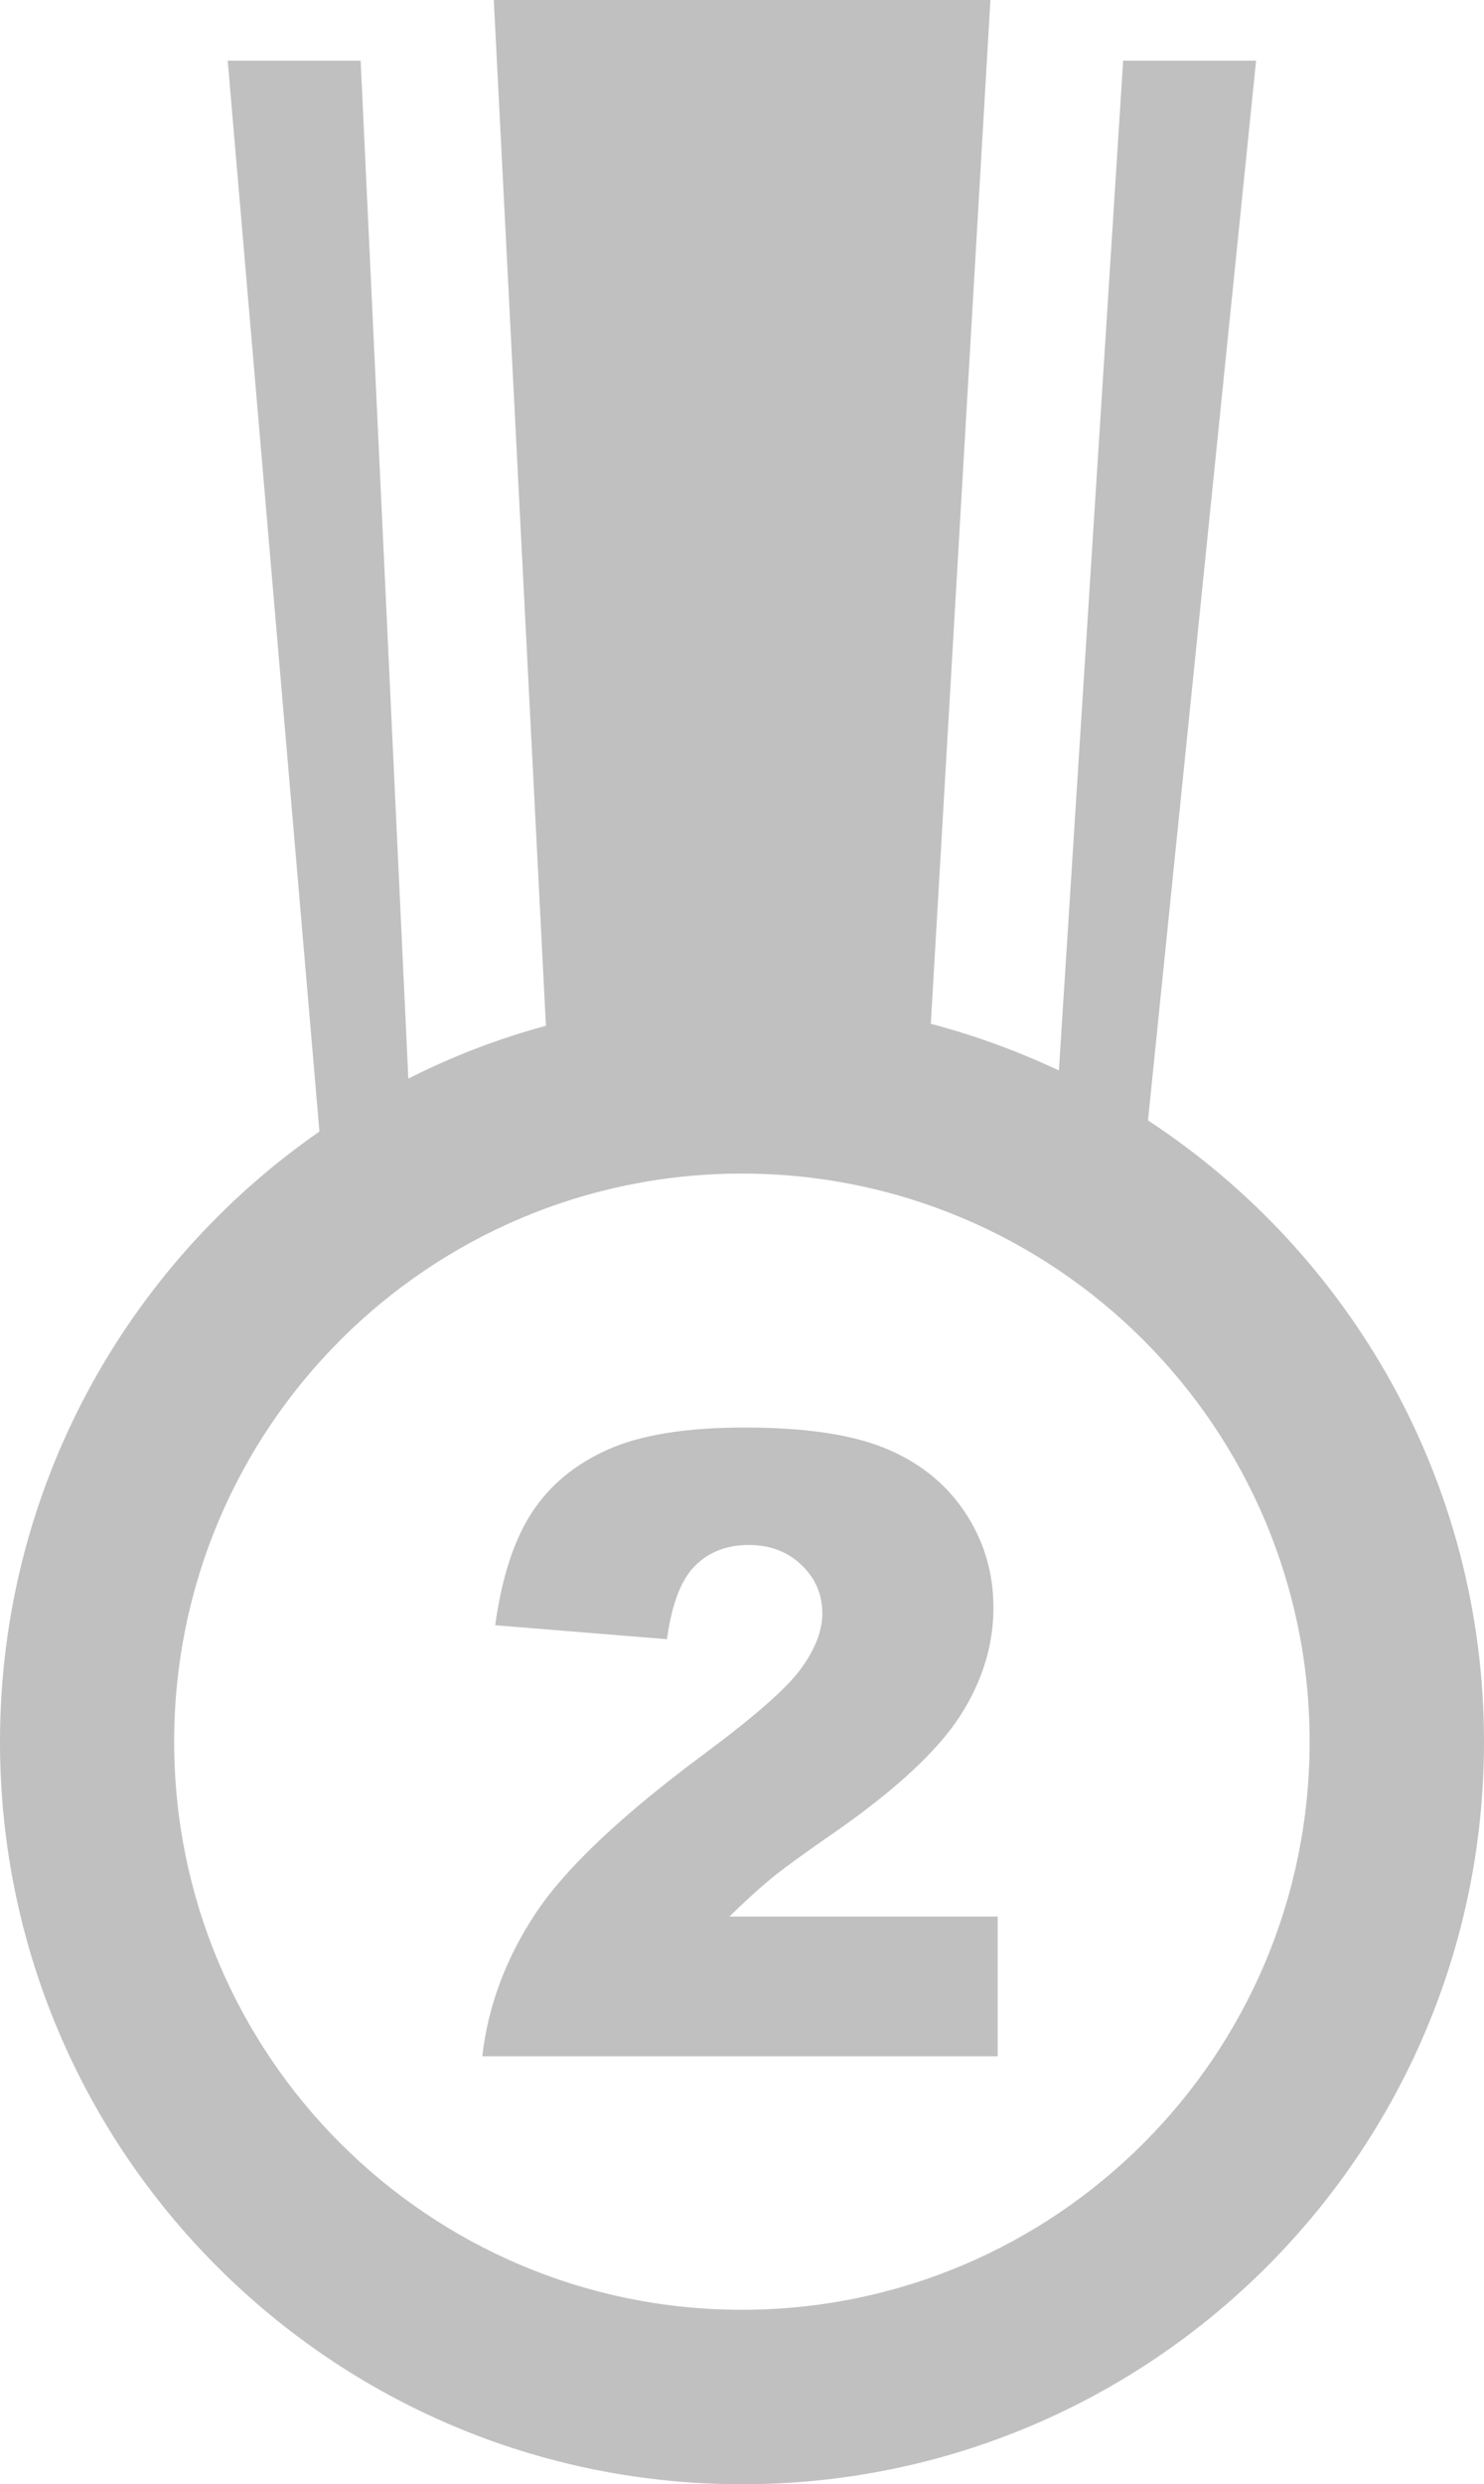 <?xml version="1.0" encoding="utf-8"?><svg version="1.1" id="Layer_1" xmlns="http://www.w3.org/2000/svg" xmlns:xlink="http://www.w3.org/1999/xlink" x="0px" y="0px" fill="silver" viewBox="0 0 73.45 122.88" style="enable-background:new 0 0 73.45 122.88" xml:space="preserve"><style type="text/css">.st0{fill-rule:evenodd;clip-rule:evenodd;}</style><g><path class="st0" d="M46.07,50.64c2.2,0.58,4.32,1.36,6.34,2.31L55.59,3h6.58l-5.35,52.42c10.01,6.56,16.63,17.88,16.63,30.74 c0,20.28-16.44,36.72-36.72,36.72C16.44,122.88,0,106.44,0,86.16C0,73.65,6.26,62.6,15.81,55.97L11.27,3h6.58l2.36,50.35 c2.16-1.09,4.43-1.97,6.81-2.61L24.44,0h24.58L46.07,50.64L46.07,50.64z M49.38,101.71H23.87c0.29-2.51,1.18-4.88,2.66-7.1 c1.48-2.22,4.26-4.84,8.33-7.86c2.49-1.85,4.09-3.25,4.79-4.22c0.7-0.96,1.05-1.87,1.05-2.73c0-0.93-0.34-1.73-1.03-2.39 c-0.69-0.66-1.56-0.99-2.61-0.99c-1.08,0-1.97,0.34-2.66,1.03c-0.69,0.69-1.15,1.89-1.39,3.63l-8.5-0.69 c0.33-2.4,0.95-4.27,1.84-5.61c0.89-1.35,2.14-2.37,3.76-3.09c1.62-0.72,3.87-1.08,6.73-1.08c2.99,0,5.31,0.34,6.98,1.03 c1.66,0.68,2.97,1.72,3.92,3.13c0.95,1.42,1.43,3,1.43,4.75c0,1.86-0.55,3.64-1.64,5.34c-1.09,1.69-3.08,3.56-5.96,5.59 c-1.71,1.18-2.86,2.02-3.43,2.49c-0.58,0.48-1.25,1.09-2.04,1.86h13.28V101.71L49.38,101.71z M36.72,58.05 c15.52,0,28.1,12.58,28.1,28.1s-12.58,28.1-28.1,28.1c-15.52,0-28.1-12.58-28.1-28.1S21.2,58.05,36.72,58.05L36.72,58.05z"/></g></svg>